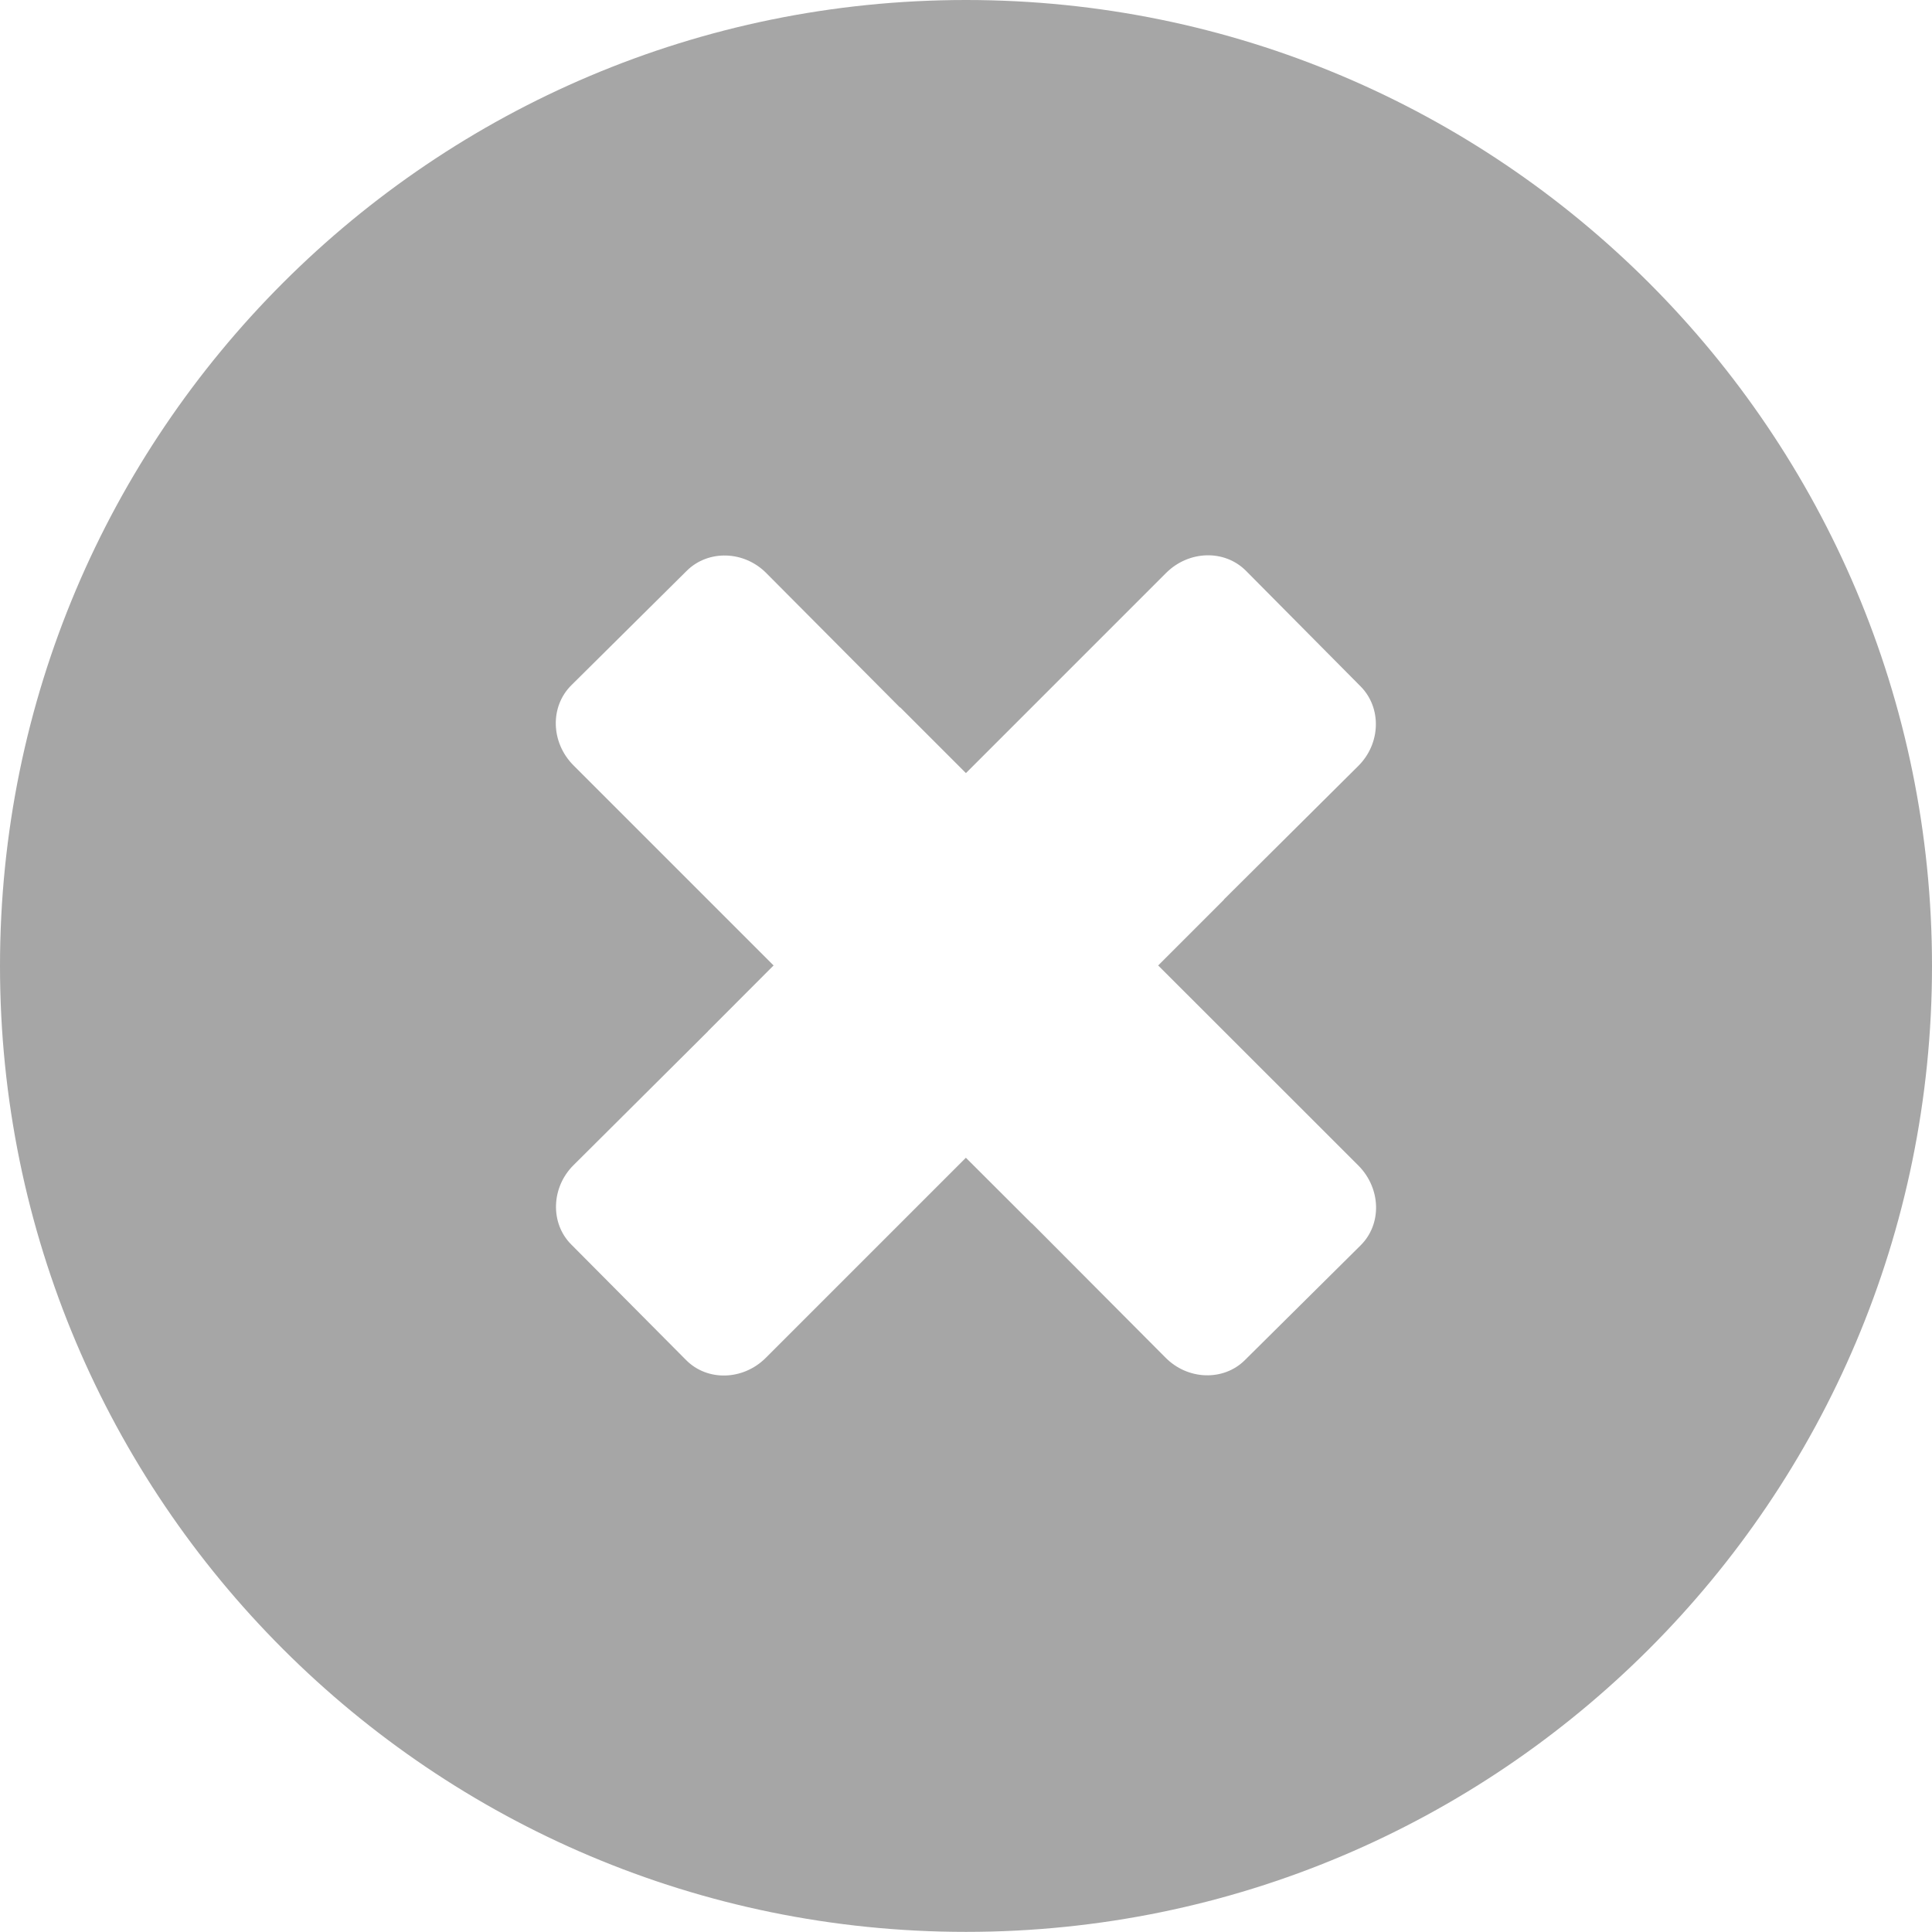 <?xml version="1.0" encoding="utf-8"?>
<!-- Generator: Adobe Illustrator 16.0.0, SVG Export Plug-In . SVG Version: 6.00 Build 0)  -->
<!DOCTYPE svg PUBLIC "-//W3C//DTD SVG 1.1//EN" "http://www.w3.org/Graphics/SVG/1.1/DTD/svg11.dtd">
<svg version="1.1" id="Layer_1" xmlns="http://www.w3.org/2000/svg" xmlns:xlink="http://www.w3.org/1999/xlink" x="0px" y="0px"
	 width="32px" height="32px" viewBox="0 0 32 32" enable-background="new 0 0 32 32" xml:space="preserve">
<rect y="0" fill="none" width="31.988" height="31.988"/>
<g display="none">
	<path display="inline" fill="#3C444F" d="M31.273,11.073H30.13c-0.758-0.004-1.378-0.621-1.378-1.378L28.744,8.54
		c0-0.758-0.621-1.378-1.379-1.378L26.21,7.155c-0.758,0-1.374-0.621-1.378-1.378l-0.004-1.154
		c-0.004-0.757-0.621-1.378-1.383-1.378l-1.148-0.006c-0.758,0-1.375-0.621-1.379-1.378l-0.004-1.15
		c0-0.758-0.441-0.938-0.972-0.402L0.309,19.938c-0.535,0.534-0.355,0.976,0.402,0.976l1.148,0.006c0.757,0,1.378,0.619,1.378,1.379
		l0.008,1.147c0,0.76,0.621,1.379,1.378,1.379l1.152,0.006c0.757,0,1.378,0.621,1.382,1.378v1.155
		c0.004,0.758,0.625,1.379,1.382,1.379l1.152,0.006c0.758,0,1.375,0.619,1.378,1.377l0.004,1.149c0,0.76,0.441,0.939,0.977,0.404
		L31.68,12.046C32.215,11.511,32.035,11.073,31.273,11.073z M25.839,13.998l-11.84,11.84c-0.535,0.535-1.409,0.535-1.944,0
		l-5.904-5.899c-0.535-0.535-0.535-1.41,0-1.944L17.994,6.153c0.531-0.535,1.409-0.535,1.944,0l5.9,5.9
		C26.374,12.588,26.374,13.463,25.839,13.998z"/>
	<path display="inline" fill="#3C444F" d="M19.938,10.042c-0.535-0.535-1.413-0.535-1.944,0l-7.95,7.946
		c-0.535,0.534-0.535,1.411,0,1.946l2.007,2.009c0.531,0.535,1.409,0.535,1.944,0l7.95-7.949c0.535-0.535,0.535-1.414,0-1.948
		L19.938,10.042z"/>
</g>
<g display="none">
	<path display="inline" fill="#3C444F" d="M15.174,20.424h1.89c1.099,0,2.121-0.892,2.27-1.98L21.57,1.982
		C21.719,0.893,20.941,0,19.841,0h-7.711c-1.102,0-1.867,0.891-1.707,1.978l2.455,16.469C13.042,19.534,14.072,20.424,15.174,20.424
		z"/>
	<path display="inline" fill="#3C444F" d="M16.08,23.174c-2.433,0-4.403,1.972-4.403,4.407c0,2.432,1.971,4.407,4.403,4.407
		c2.438,0,4.409-1.976,4.409-4.407C20.488,25.146,18.518,23.174,16.08,23.174z"/>
</g>
<path display="none" fill="#FFFFFF" d="M31.07,14.388L18.814,5.293c-1.227-0.91-2.23-0.406-2.23,1.121v5L2.757,12.953
	c-1.515,0.168-2.756,1.539-2.756,3.042c0,1.506,1.241,2.874,2.756,3.042l13.827,1.538v5c0,1.523,1.003,2.03,2.234,1.127
	l12.248-9.023C32.297,16.775,32.297,15.294,31.07,14.388z"/>
<g display="none">
	<g display="inline">
		<path fill="#3C444F" d="M3.044,18.821H4.25c0.7,0,1.352-0.569,1.446-1.265l1.428-10.5C7.22,6.361,6.722,5.793,6.022,5.793H1.101
			c-0.7,0-1.19,0.568-1.086,1.262l1.568,10.504C1.684,18.252,2.343,18.821,3.044,18.821z"/>
		<path fill="#3C444F" d="M3.624,20.574c-1.553,0-2.812,1.258-2.812,2.812c0,1.55,1.258,2.812,2.812,2.812s2.811-1.262,2.811-2.812
			C6.435,21.832,5.177,20.574,3.624,20.574z"/>
	</g>
	<g display="inline">
		<path fill="#3C444F" d="M15.47,18.821h1.206c0.699,0,1.351-0.569,1.447-1.265l1.429-10.5c0.094-0.695-0.403-1.264-1.104-1.264
			h-4.92c-0.7,0-1.191,0.568-1.086,1.262l1.567,10.504C14.109,18.252,14.769,18.821,15.47,18.821z"/>
		<path fill="#3C444F" d="M16.049,20.574c-1.553,0-2.812,1.258-2.812,2.812c0,1.55,1.258,2.812,2.812,2.812
			c1.552,0,2.812-1.262,2.812-2.812C18.861,21.832,17.602,20.574,16.049,20.574z"/>
	</g>
	<g display="inline">
		<g>
			<path fill="#3C444F" d="M27.896,18.821h1.206c0.699,0,1.351-0.569,1.444-1.265l1.43-10.5c0.096-0.695-0.402-1.264-1.104-1.264
				h-4.919c-0.701,0-1.19,0.568-1.088,1.262l1.568,10.504C26.536,18.252,27.196,18.821,27.896,18.821z"/>
			<path fill="#3C444F" d="M28.477,20.574c-1.554,0-2.812,1.258-2.812,2.812c0,1.55,1.258,2.812,2.812,2.812
				c1.552,0,2.811-1.262,2.811-2.812C31.287,21.832,30.028,20.574,28.477,20.574z"/>
		</g>
	</g>
</g>
<g display="none">
	<path display="inline" fill="#3C444F" d="M13.292,2.523l-6.944,7.963c-0.273,0.314-0.777,0.371-1.113,0.119L0.686,7.254
		c-0.324-0.236-0.4-0.686-0.178-0.99L1.73,4.61c0.227-0.303,0.676-0.357,1-0.119l2.615,1.953l5.359-6.183
		c0.266-0.301,0.715-0.346,1.002-0.094l1.548,1.351C13.539,1.768,13.56,2.221,13.292,2.523z"/>
	<g display="inline">
		<path fill="#3C444F" d="M31.988,5.381c0,1.072-0.898,1.947-1.999,1.947L20.336,7.32c-1.099,0-1.998-0.875-1.998-1.945
			c0-1.068,0.899-1.941,1.998-1.941h9.653C31.09,3.435,31.988,4.311,31.988,5.381z"/>
	</g>
	<g display="inline">
		<path fill="#3C444F" d="M13.292,13.136l-6.944,7.961c-0.273,0.316-0.777,0.371-1.113,0.121l-4.549-3.354
			c-0.324-0.234-0.4-0.684-0.178-0.988l1.222-1.655c0.227-0.301,0.676-0.355,1-0.117l2.615,1.952l5.359-6.186
			c0.266-0.301,0.715-0.343,1.002-0.094l1.548,1.352C13.539,12.378,13.56,12.832,13.292,13.136z"/>
		<g>
			<path fill="#3C444F" d="M31.988,15.994c0,1.07-0.898,1.945-1.999,1.945l-9.653-0.008c-1.099,0-1.998-0.875-1.998-1.945
				c0-1.065,0.899-1.94,1.998-1.94h9.653C31.09,14.046,31.988,14.925,31.988,15.994z"/>
		</g>
	</g>
	<g display="inline">
		<path fill="#3C444F" d="M13.292,23.747l-6.944,7.964c-0.273,0.314-0.777,0.371-1.113,0.119l-4.549-3.353
			c-0.324-0.236-0.4-0.686-0.178-0.99l1.222-1.653c0.227-0.302,0.676-0.356,1-0.119l2.615,1.952l5.359-6.183
			c0.266-0.301,0.715-0.346,1.002-0.094l1.548,1.352C13.539,22.992,13.56,23.444,13.292,23.747z"/>
		<g>
			<path fill="#3C444F" d="M31.988,26.605c0,1.071-0.898,1.946-1.999,1.946l-9.653-0.008c-1.099,0-1.998-0.875-1.998-1.944
				c0-1.067,0.899-1.94,1.998-1.94h9.653C31.09,24.659,31.988,25.536,31.988,26.605z"/>
		</g>
	</g>
</g>
<g display="none">
	<path display="inline" fill="#3C444F" d="M31.031,8.445L26.206,5.11c-0.887-0.615-2.011-0.547-2.495,0.158l-1.57,2.261l8.06,5.576
		l1.565-2.261C32.246,10.143,31.926,9.067,31.031,8.445z"/>
	<path display="inline" fill="#3C444F" d="M15.42,17.271c0.105,0.018,0.223,0.145,0.34,0.418l0.34,0.742
		c0.258,0.577,0.972,1.071,1.597,1.108l0.812,0.051c0.629,0.039,1.339,0.532,1.596,1.104l0.328,0.736
		c0.258,0.578,0.973,1.072,1.598,1.105l0.82,0.057c0.293,0.018,0.461,0.088,0.52,0.172l5.946-8.394l-8.063-5.576L15.42,17.271z"/>
	<path display="inline" fill="#3C444F" d="M20.699,24.046c-0.469-0.033-1.011-0.41-1.202-0.837l-0.558-1.26
		c-0.188-0.422-0.73-0.799-1.195-0.822l-1.382-0.084c-0.469-0.033-1.004-0.404-1.199-0.836l-0.559-1.255
		c-0.195-0.432-0.395-0.454-0.445-0.055l0.023,3.827l0.008,1.882l0.012,1.692c-0.129,0.883,0.402,1.249,1.195,0.822l1.574-0.588
		l1.758-0.662l3.557-1.343c0.359-0.193,0.262-0.377-0.203-0.398L20.699,24.046z"/>
	<path display="inline" fill="#3C444F" d="M8.298,20.042H1c-0.551,0-1,0.448-1,0.999v7.304c0,0.551,0.449,1,1,1h7.298
		c0.551,0,1-0.449,1-1v-7.304C9.298,20.49,8.849,20.042,8.298,20.042z"/>
	<path display="inline" fill="#3C444F" d="M8.298,2.644H1c-0.551,0-1,0.449-1,1v7.306c0,0.551,0.449,1,1,1h7.298
		c0.551,0,1-0.449,1-1V3.644C9.298,3.093,8.849,2.644,8.298,2.644z"/>
</g>
<g display="none">
	<path display="inline" fill="#3C444F" d="M31.602,21.133l-4.258-4.881c0.902-1.065,1.519-2.349,1.737-3.77
		c0.312-2.03-0.18-4.064-1.386-5.732c-1.456-2.009-3.803-3.208-6.275-3.208c-1.62,0-3.17,0.506-4.481,1.458
		c-1.663,1.207-2.749,2.993-3.065,5.027c-0.316,2.033,0.18,4.069,1.391,5.734c1.453,2.007,3.795,3.206,6.266,3.206l0,0
		c0.98,0,1.926-0.205,2.816-0.56l3.451,5.485c0.516,0.795,1.562,0.993,2.333,0.434l1.19-0.865
		C32.086,22.908,32.215,21.859,31.602,21.133z M18.5,13.414c-0.585-0.807-0.827-1.792-0.675-2.773
		c0.152-0.974,0.671-1.827,1.463-2.403c0.625-0.457,1.362-0.697,2.132-0.697c1.195,0,2.332,0.584,3.039,1.558
		c0.585,0.806,0.823,1.792,0.671,2.772c-0.152,0.974-0.667,1.828-1.46,2.399C22.08,15.434,19.663,15.022,18.5,13.414z"/>
	<path display="inline" fill="#3C444F" d="M8.301,19.144H1c-0.551,0-1,0.449-1,0.999v7.306c0,0.551,0.449,1,1,1h7.302
		c0.551,0,1-0.449,1-1v-7.306C9.301,19.593,8.852,19.144,8.301,19.144z"/>
	<path display="inline" fill="#3C444F" d="M8.301,3.743H1c-0.551,0-1,0.449-1,1v7.308c0,0.55,0.449,1,1,1h7.302c0.551,0,1-0.449,1-1
		V4.743C9.301,4.192,8.852,3.743,8.301,3.743z"/>
</g>
<g display="none">
	<rect x="10.758" y="12.488" display="inline" fill="#3C444F" width="10.472" height="4.698"/>
	<rect x="10.758" y="20.141" display="inline" fill="#3C444F" width="10.472" height="4.698"/>
	<path display="inline" fill="#3C444F" d="M27.026,2.851h-0.84h-1.012h-3.069l0.352-1.763C22.578,0.491,22.176,0,21.566,0H10.423
		c-0.609,0-1.012,0.49-0.891,1.087l0.352,1.763H6.814h-0.75H4.964c-1.218,0-2.216,0.998-2.216,2.216v24.706
		c0,1.216,0.998,2.216,2.216,2.216h22.062c1.218,0,2.217-1,2.217-2.216V5.067C29.243,3.849,28.244,2.851,27.026,2.851z
		 M26.558,28.208c0,0.609-0.5,1.105-1.109,1.105H6.541c-0.609,0-1.108-0.496-1.108-1.105V6.627c0-0.602,0.492-1.095,1.093-1.101
		h3.89l0.218,1.091c0.117,0.598,0.715,1.087,1.324,1.087h8.075c0.606,0,1.204-0.49,1.323-1.087l0.219-1.091h3.89
		c0.602,0.006,1.094,0.5,1.094,1.101V28.208z"/>
</g>
<g display="none">
	<path display="inline" fill="#3C444F" d="M30.188,10.227H29.56h-0.753h-2.292l0.262-1.321c0.09-0.445-0.207-0.811-0.664-0.811
		h-6.178h-2.007h-0.141c-0.453,0-0.754,0.365-0.664,0.811l0.266,1.321h-2.292h-0.562h-0.82c-0.914,0-1.655,0.74-1.655,1.652v10.014
		v2.001v6.438c0,0.907,0.742,1.657,1.655,1.657h16.474c0.909,0,1.655-0.75,1.655-1.657V11.879
		C31.844,10.967,31.098,10.227,30.188,10.227z M29.837,29.165c0,0.451-0.371,0.822-0.828,0.822H14.89
		c-0.457,0-0.828-0.371-0.828-0.822v-5.271v-2.001v-8.848c0-0.445,0.367-0.82,0.82-0.824h2.901l0.164,0.82
		c0.086,0.445,0.531,0.81,0.988,0.81h0.999h5.029c0.457,0,0.902-0.365,0.992-0.81l0.16-0.82h2.904
		c0.453,0.004,0.816,0.379,0.816,0.824V29.165z"/>
	<path display="inline" fill="#3C444F" d="M17.928,15.631v5.437c0,0.451-0.375,0.824-0.832,0.824h-1.046v2.001h2.226
		c0.909,0,1.659-0.749,1.659-1.659v-6.398h-0.999C18.58,15.836,18.248,15.752,17.928,15.631z"/>
	<path display="inline" fill="#3C444F" d="M2.148,21.068V4.948c0-0.445,0.367-0.818,0.82-0.822H5.87l0.164,0.818
		c0.09,0.445,0.531,0.811,0.988,0.811h6.029c0.457,0,0.902-0.365,0.992-0.811l0.16-0.818h2.909c0.449,0.004,0.816,0.376,0.816,0.822
		v1.162h2.007V3.782c0-0.91-0.75-1.649-1.659-1.649h-0.629h-0.753h-2.289l0.258-1.322C14.956,0.366,14.655,0,14.202,0H5.877
		C5.421,0,5.12,0.366,5.214,0.811l0.262,1.322H3.183H2.625H1.801c-0.91,0-1.656,0.74-1.656,1.649v18.452
		c0,0.91,0.746,1.659,1.656,1.659h8.271v-2.001H2.976C2.52,21.893,2.148,21.52,2.148,21.068z"/>
</g>
<g display="none">
	<path display="inline" fill="#3C444F" d="M8.298,19.972H1c-0.551,0-1,0.448-1,0.999v7.304c0,0.551,0.449,1,1,1h7.298
		c0.551,0,1-0.449,1-1v-7.304C9.298,20.42,8.849,19.972,8.298,19.972z"/>
	<path display="inline" fill="#3C444F" d="M8.298,2.726H1c-0.551,0-1,0.449-1,1v7.306c0,0.551,0.449,1,1,1h7.298
		c0.551,0,1-0.449,1-1V3.726C9.298,3.175,8.849,2.726,8.298,2.726z"/>
	<path display="inline" fill="#3C444F" d="M22.773,11.344c-0.781,0.781-0.781,2.046,0,2.827c0.391,0.391,0.902,0.586,1.414,0.586
		s1.022-0.195,1.413-0.586l6.095-6.085c0.391-0.389,0.391-1.025,0-1.414l-6.095-6.085c-0.78-0.781-2.046-0.781-2.827,0
		c-0.781,0.781-0.781,2.046,0,2.827l1.965,1.966H14.272v3.999h10.466L22.773,11.344z"/>
	<path display="inline" fill="#3C444F" d="M25.601,17.83c-0.78-0.781-2.046-0.781-2.827,0c-0.781,0.78-0.781,2.046,0,2.826
		l1.965,1.967H14.272v3.998h10.466l-1.965,1.966c-0.781,0.781-0.781,2.046,0,2.827C23.164,31.805,23.676,32,24.188,32
		s1.022-0.195,1.413-0.586l6.095-6.085c0.391-0.39,0.391-1.025,0-1.414L25.601,17.83z"/>
</g>
<path display="none" fill="#3C444F" d="M30.719,22.68H29.06V4.633c0-1.105-0.894-1.999-1.998-1.999h-6.417V1
	c0-0.551-0.449-1-0.999-1h-7.302c-0.546,0-1,0.449-1,1v1.634H4.933c-1.105,0-2,0.894-2,1.999V22.68H1.27c-0.546,0-1,0.449-1,0.999
	v7.306c0,0.551,0.453,1,1,1h7.302c0.55,0,1-0.449,1-1v-7.306c0-0.55-0.449-0.999-1-0.999h-1.64V6.633h4.413v1.673
	c0,0.551,0.453,1,1,1h7.302c0.55,0,0.999-0.449,0.999-1V6.633h4.417V22.68h-1.644c-0.547,0-1,0.449-1,0.999v7.306
	c0,0.551,0.453,1,1,1h7.301c0.547,0,1-0.449,1-1v-7.306C31.719,23.129,31.266,22.68,30.719,22.68z"/>
<path display="none" fill="#FFFFFF" d="M29.09,11.638h-8.729V2.911c0-1.602-1.309-2.91-2.908-2.91h-2.904
	c-1.6,0-2.908,1.309-2.908,2.91v8.728H2.912c-1.6,0-2.91,1.309-2.91,2.908v2.907c0,1.6,1.311,2.908,2.91,2.908h8.729v8.73
	c0,1.6,1.309,2.908,2.908,2.908h2.904c1.6,0,2.908-1.309,2.908-2.908v-8.73h8.729c1.6,0,2.91-1.309,2.91-2.908v-2.907
	C32,12.947,30.689,11.638,29.09,11.638z"/>
<g display="none">
	<path display="inline" fill="#3C444F" d="M27.252,5.307l-6.828-4.724c-1.252-0.87-2.848-0.776-3.531,0.216l-2.223,3.21
		l11.402,7.893l2.219-3.21C28.98,7.702,28.52,6.182,27.252,5.307z"/>
	<path display="inline" fill="#3C444F" d="M5.165,17.795c0.146,0.028,0.314,0.204,0.482,0.591l0.48,1.059
		c0.357,0.812,1.371,1.514,2.252,1.562l1.152,0.072c0.889,0.058,1.898,0.755,2.258,1.562l0.469,1.048
		c0.361,0.812,1.373,1.515,2.258,1.558l1.158,0.077c0.418,0.026,0.656,0.123,0.736,0.25l8.417-11.881L13.415,5.793L5.165,17.795z"/>
	<path display="inline" fill="#3C444F" d="M12.631,27.385c-0.664-0.048-1.43-0.579-1.697-1.186l-0.793-1.779
		c-0.266-0.601-1.029-1.137-1.693-1.168l-1.957-0.115c-0.66-0.046-1.418-0.577-1.691-1.183l-0.793-1.779
		c-0.275-0.605-0.559-0.645-0.631-0.077l0.029,5.419l0.014,2.659l0.02,2.392c-0.186,1.253,0.57,1.774,1.689,1.169l2.227-0.837
		l2.488-0.931l5.035-1.901c0.506-0.271,0.369-0.534-0.291-0.57L12.631,27.385z"/>
</g>
<g display="none">
	<path display="inline" fill="#FFFFFF" d="M5.729,13.309c-0.359,1.174,0.561,2.133,2.041,2.135h3.787L6.834,30.887
		c-0.359,1.171,0.229,1.454,1.309,0.626l16.342-14.579c1.076-0.828,0.748-1.506-0.732-1.508h-7.488L26.361-0.011h-14.67
		L5.729,13.309z"/>
</g>
<g display="none">
	<path display="inline" fill="#FFFFFF" d="M28.627,0H3.362C2.812,0,2.36,0.451,2.36,1v4.006h27.267V1
		C29.627,0.451,29.178,0,28.627,0z"/>
	<path display="inline" fill="#FFFFFF" d="M2.36,32h27.267V7.003H2.36V32z M27.006,23.883h-2v-2.92h2V23.883z M27.006,18.043h-2
		v-2.921h2V18.043z M24.506,9.701h2.5v2.5h-2v-0.5h-0.5V9.701z M24.506,27.303h0.5v-0.5h2v2.5h-2.5V27.303z M21.102,29.303h-3.403
		v-2h3.403V29.303z M17.698,9.701h3.403v2h-3.403V9.701z M14.294,29.303H10.89v-2h3.404V29.303z M10.888,9.701h3.404v2h-3.404V9.701
		z M4.983,9.701h2.5v2h-0.5v0.5h-2V9.701z M4.983,15.121h2v2.92h-2V15.121z M4.983,20.961h2v2.922h-2V20.961z M4.983,26.803h2v0.5
		h0.5v2h-2.5V26.803z"/>
</g>
<path fill="#A6A6A6" d="M16,0c-8.838,0-16,7.163-16,16c0,8.836,7.162,15.998,16,15.998c8.836,0,16-7.162,16-15.998
	C32,7.163,24.836,0,16,0z M22.535,20.628l-1.916,1.9c-0.352,0.35-0.945,0.334-1.316-0.043l-2.213-2.223l-0.002,0.002l-1.09-1.088
	l-3.316,3.316c-0.375,0.373-0.967,0.391-1.32,0.033L9.459,20.61c-0.348-0.35-0.332-0.945,0.043-1.314l2.225-2.215h-0.002l1.088-1.09
	l-3.318-3.318c-0.371-0.375-0.389-0.967-0.033-1.322l1.916-1.9c0.354-0.348,0.947-0.332,1.316,0.043l2.213,2.225l0.002-0.004
	l1.09,1.09l3.318-3.318c0.375-0.371,0.965-0.389,1.32-0.033l1.9,1.916c0.35,0.354,0.334,0.947-0.041,1.318l-2.225,2.211l0.002,0.002
	l-1.09,1.09l3.318,3.316C22.873,19.683,22.893,20.274,22.535,20.628z"/>
</svg>
